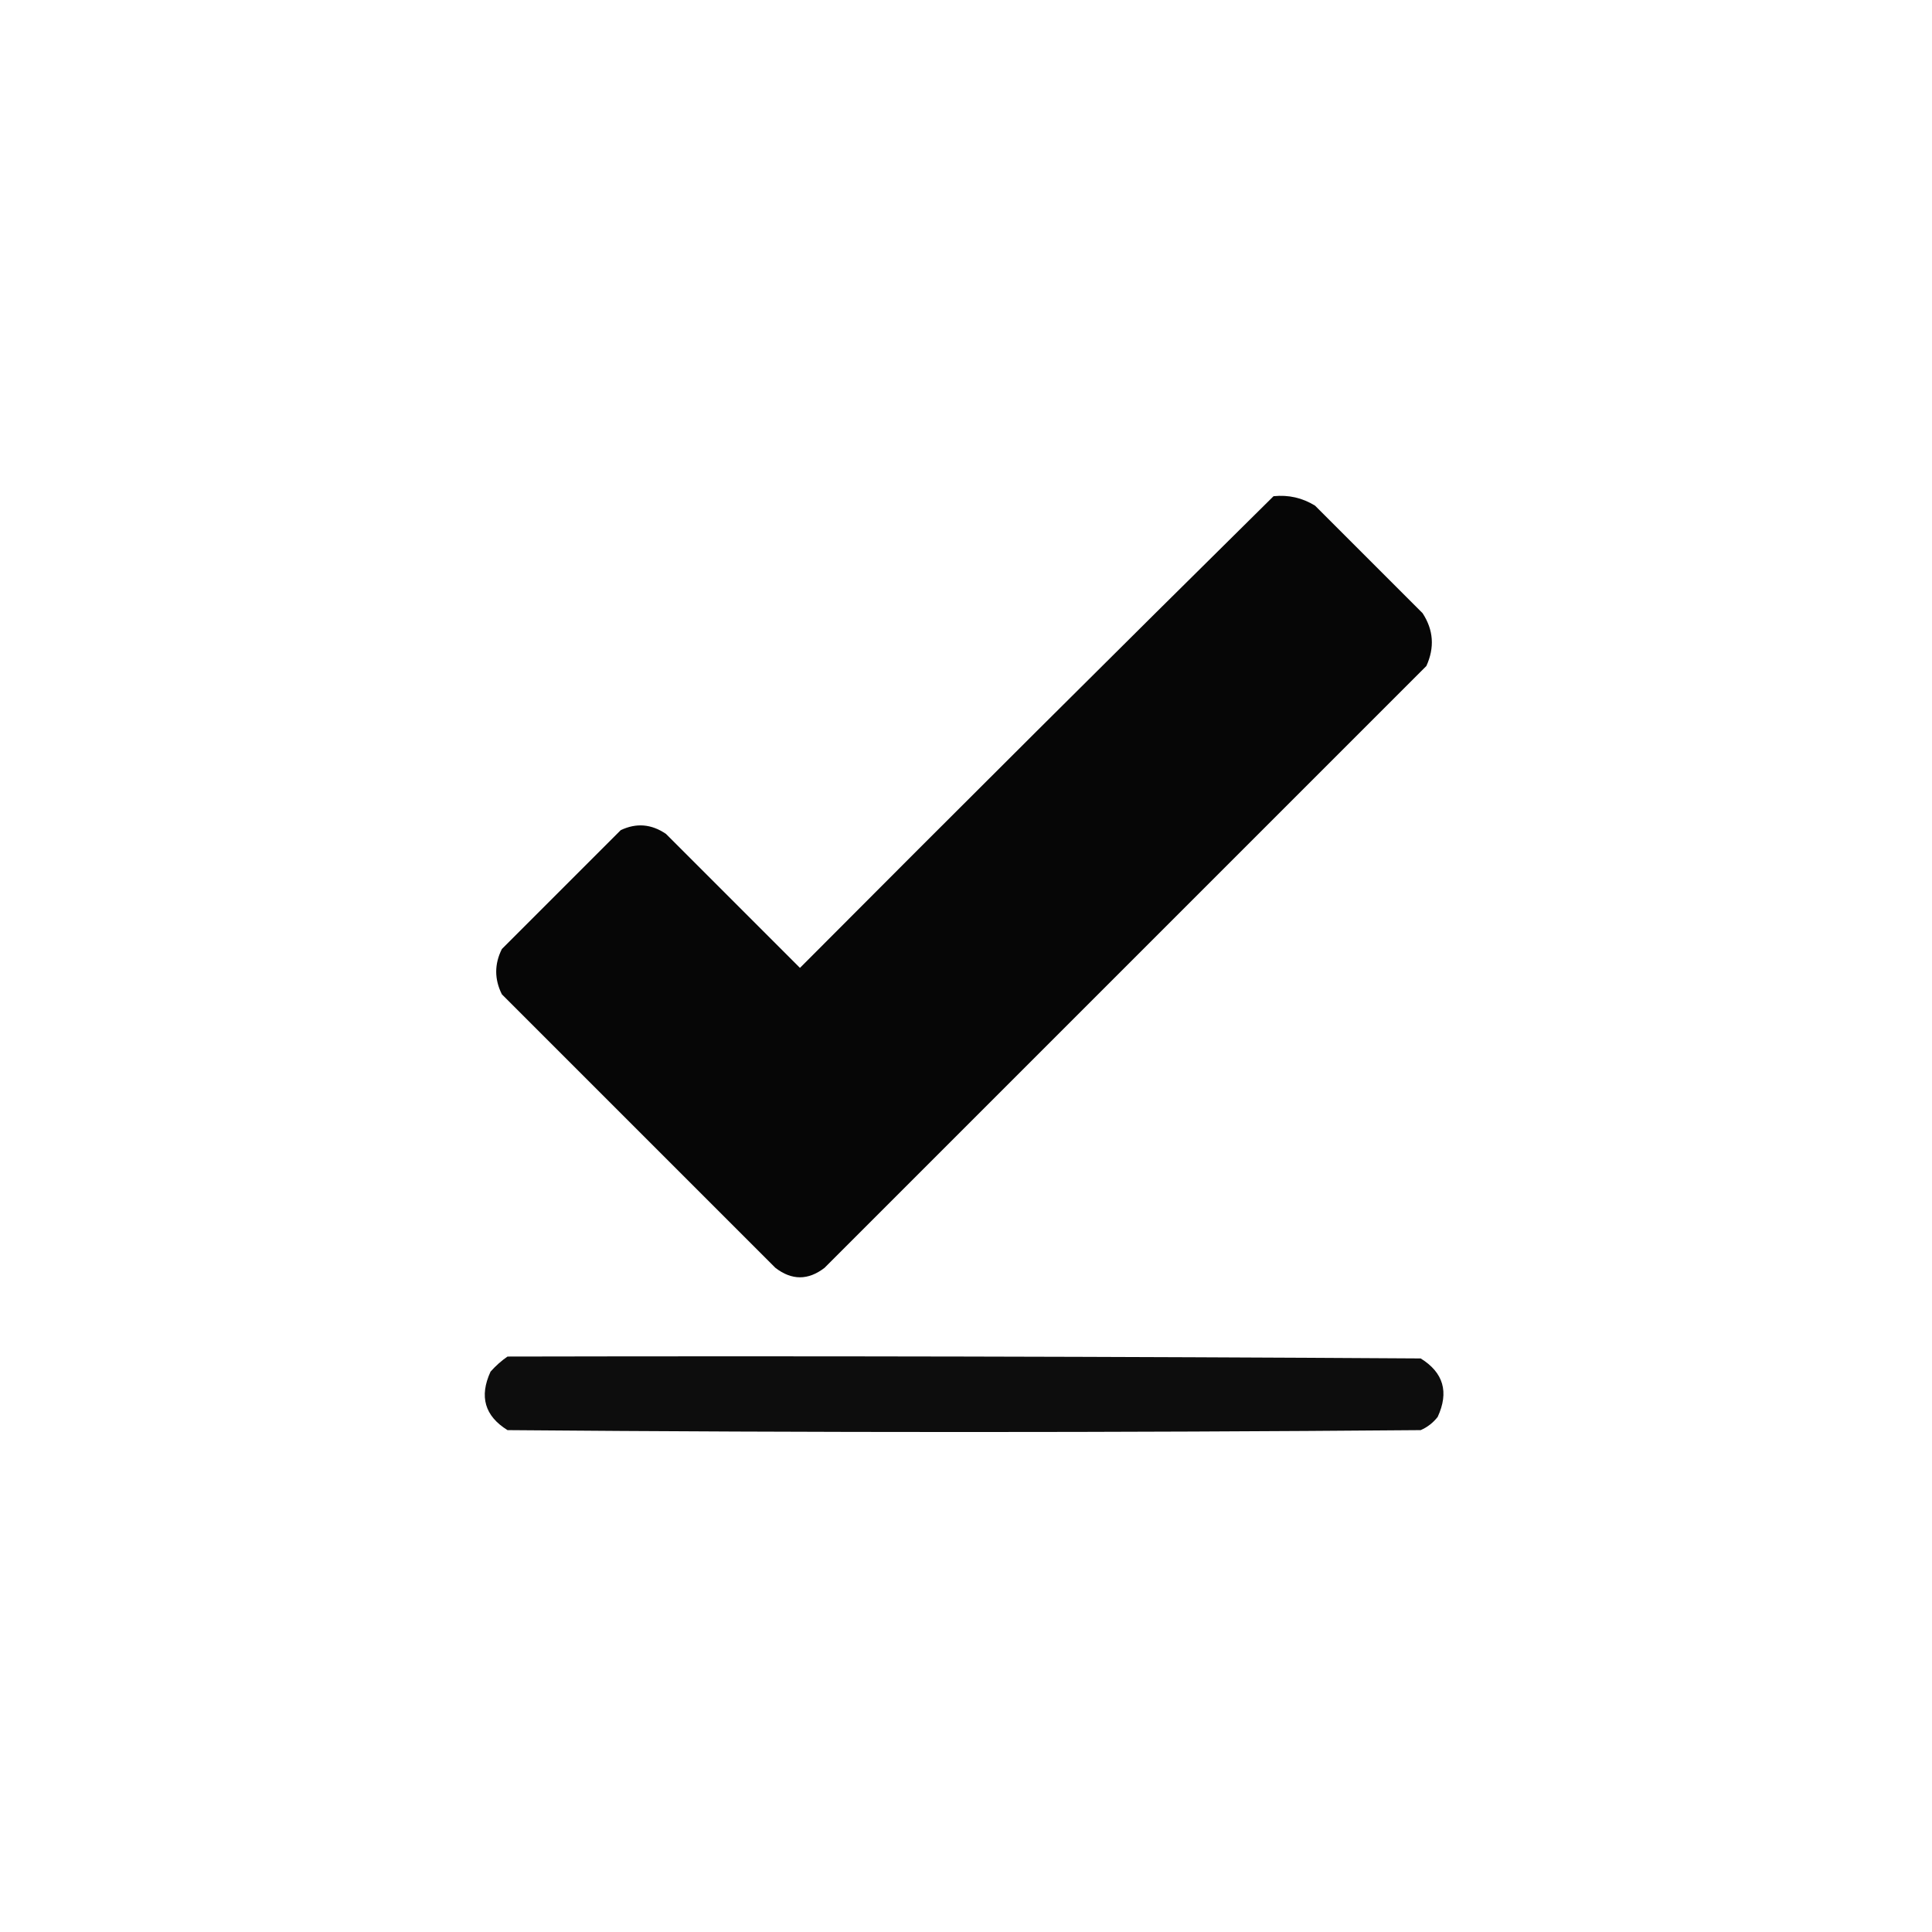 <?xml version="1.0" encoding="UTF-8"?>
<!DOCTYPE svg PUBLIC "-//W3C//DTD SVG 1.1//EN" "http://www.w3.org/Graphics/SVG/1.1/DTD/svg11.dtd">
<svg xmlns="http://www.w3.org/2000/svg" version="1.1" width="512px" height="512px" style="shape-rendering:geometricPrecision; text-rendering:geometricPrecision; image-rendering:optimizeQuality; fill-rule:evenodd; clip-rule:evenodd" xmlns:xlink="http://www.w3.org/1999/xlink">
<g><path style="opacity:0.974" fill="#000000" d="M 337.5,131.5 C 341.463,131.089 345.13,131.922 348.5,134C 358,143.5 367.5,153 377,162.5C 379.899,166.937 380.232,171.603 378,176.5C 324.833,229.667 271.667,282.833 218.5,336C 214.167,339.333 209.833,339.333 205.5,336C 181.333,311.833 157.167,287.667 133,263.5C 131,259.5 131,255.5 133,251.5C 143.5,241 154,230.5 164.5,220C 168.649,218.031 172.649,218.365 176.5,221C 188.333,232.833 200.167,244.667 212,256.5C 253.728,214.605 295.562,172.938 337.5,131.5 Z"/></g>
<g><path style="opacity:0.946" fill="#000000" d="M 134.5,359.5 C 215.167,359.333 295.834,359.5 376.5,360C 382.542,363.748 384.042,368.915 381,375.5C 379.786,377.049 378.286,378.215 376.5,379C 295.833,379.667 215.167,379.667 134.5,379C 128.458,375.252 126.958,370.085 130,363.5C 131.397,361.93 132.897,360.596 134.5,359.5 Z"/></g>
</svg>
